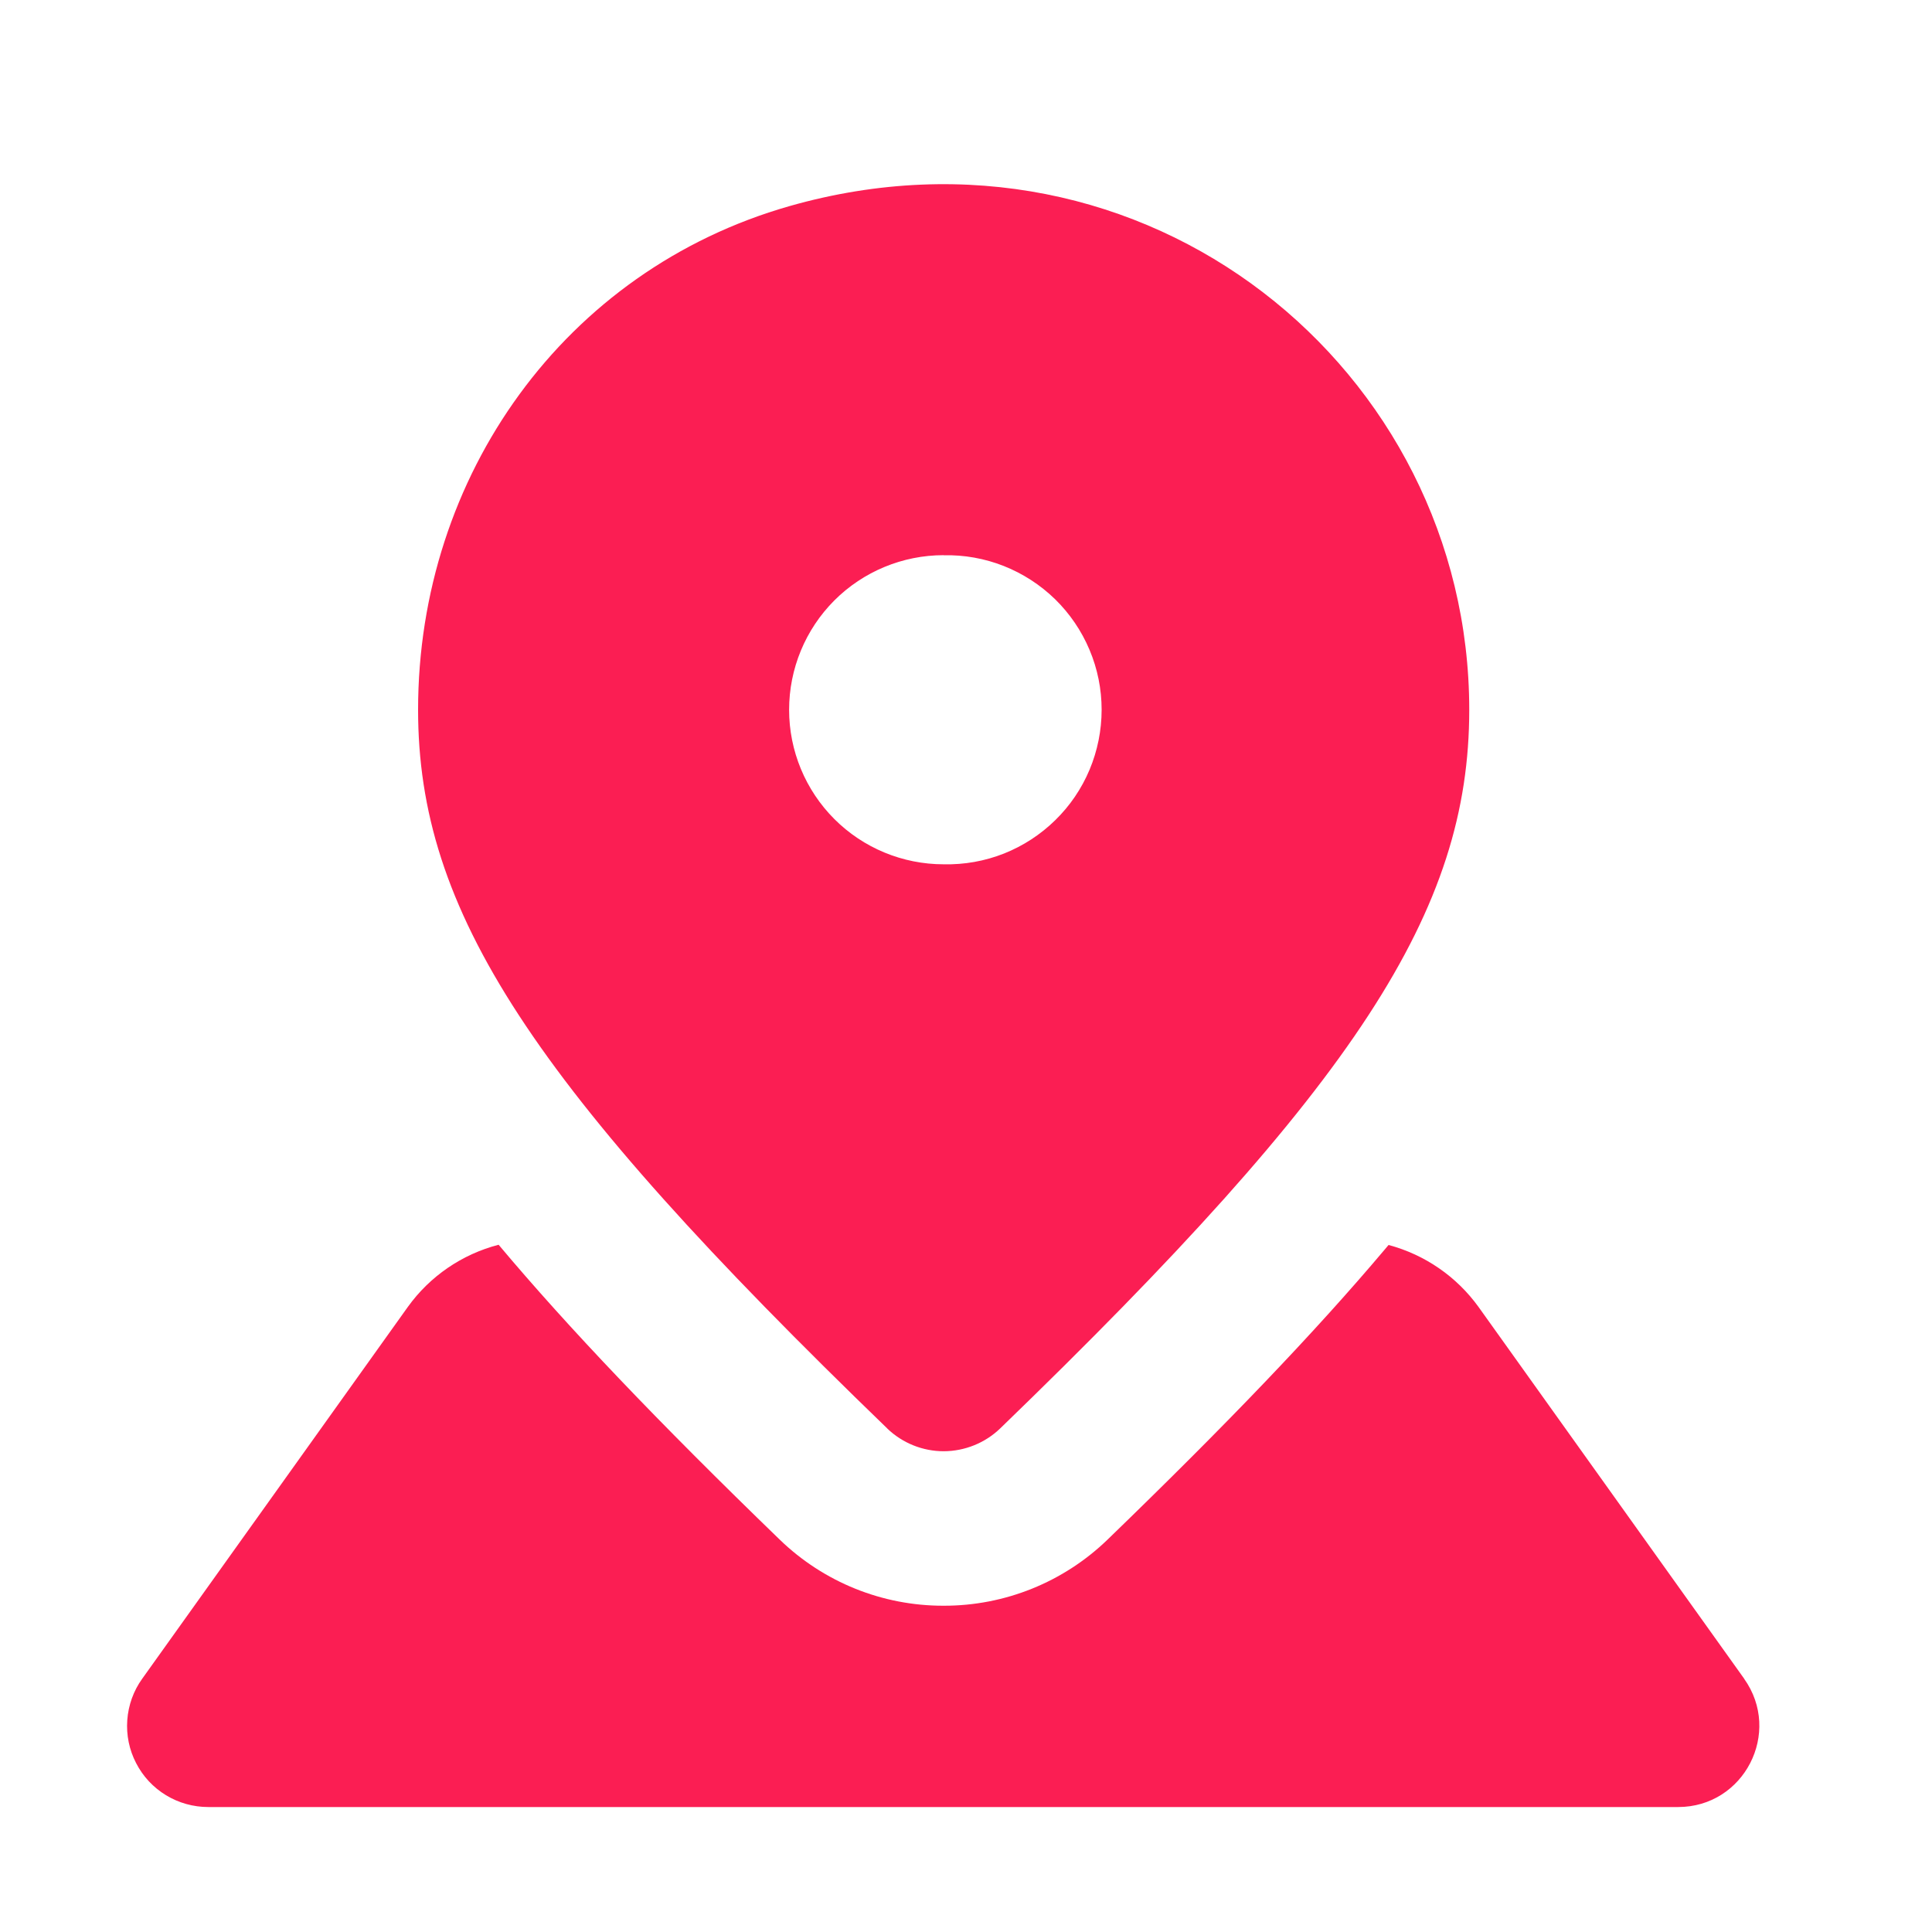 <svg width="25" height="25" viewBox="0 0 25 25" fill="none" xmlns="http://www.w3.org/2000/svg">
<path fill-rule="evenodd" clip-rule="evenodd" d="M22.57 21.723L19.133 16.913C18.849 16.519 18.437 16.235 17.968 16.11L17.913 16.175C17.018 17.235 15.88 18.425 14.331 19.923C13.762 20.473 13.002 20.78 12.21 20.778C11.42 20.78 10.66 20.474 10.091 19.924C8.51 18.394 7.354 17.181 6.452 16.107C5.978 16.23 5.562 16.515 5.277 16.912L1.84 21.723C1.727 21.88 1.661 22.065 1.647 22.258C1.633 22.45 1.672 22.643 1.761 22.814C1.849 22.986 1.983 23.13 2.148 23.23C2.312 23.33 2.502 23.383 2.695 23.383H21.715C22.569 23.383 23.064 22.418 22.569 21.723" fill="#FB1E53"/>
<path fill-rule="evenodd" clip-rule="evenodd" d="M12.21 7.185C12.476 7.179 12.741 7.226 12.989 7.324C13.236 7.422 13.462 7.568 13.653 7.754C13.843 7.94 13.995 8.163 14.098 8.408C14.202 8.654 14.255 8.917 14.255 9.184C14.255 9.45 14.202 9.714 14.099 9.96C13.996 10.205 13.845 10.428 13.654 10.614C13.464 10.8 13.238 10.947 12.991 11.045C12.743 11.143 12.478 11.19 12.211 11.184C11.681 11.184 11.172 10.974 10.797 10.599C10.422 10.224 10.211 9.715 10.211 9.185C10.211 8.654 10.421 8.146 10.796 7.77C11.171 7.395 11.68 7.184 12.21 7.184M11.482 18.486C11.679 18.674 11.94 18.779 12.212 18.779C12.483 18.778 12.745 18.673 12.941 18.485C17.558 14.023 19.012 11.785 19.012 9.185C19.012 4.781 14.825 1.354 10.216 2.667C7.306 3.497 5.41 6.159 5.41 9.185C5.41 11.787 6.865 14.024 11.482 18.485" fill="#FB1E53"/>
</svg>

